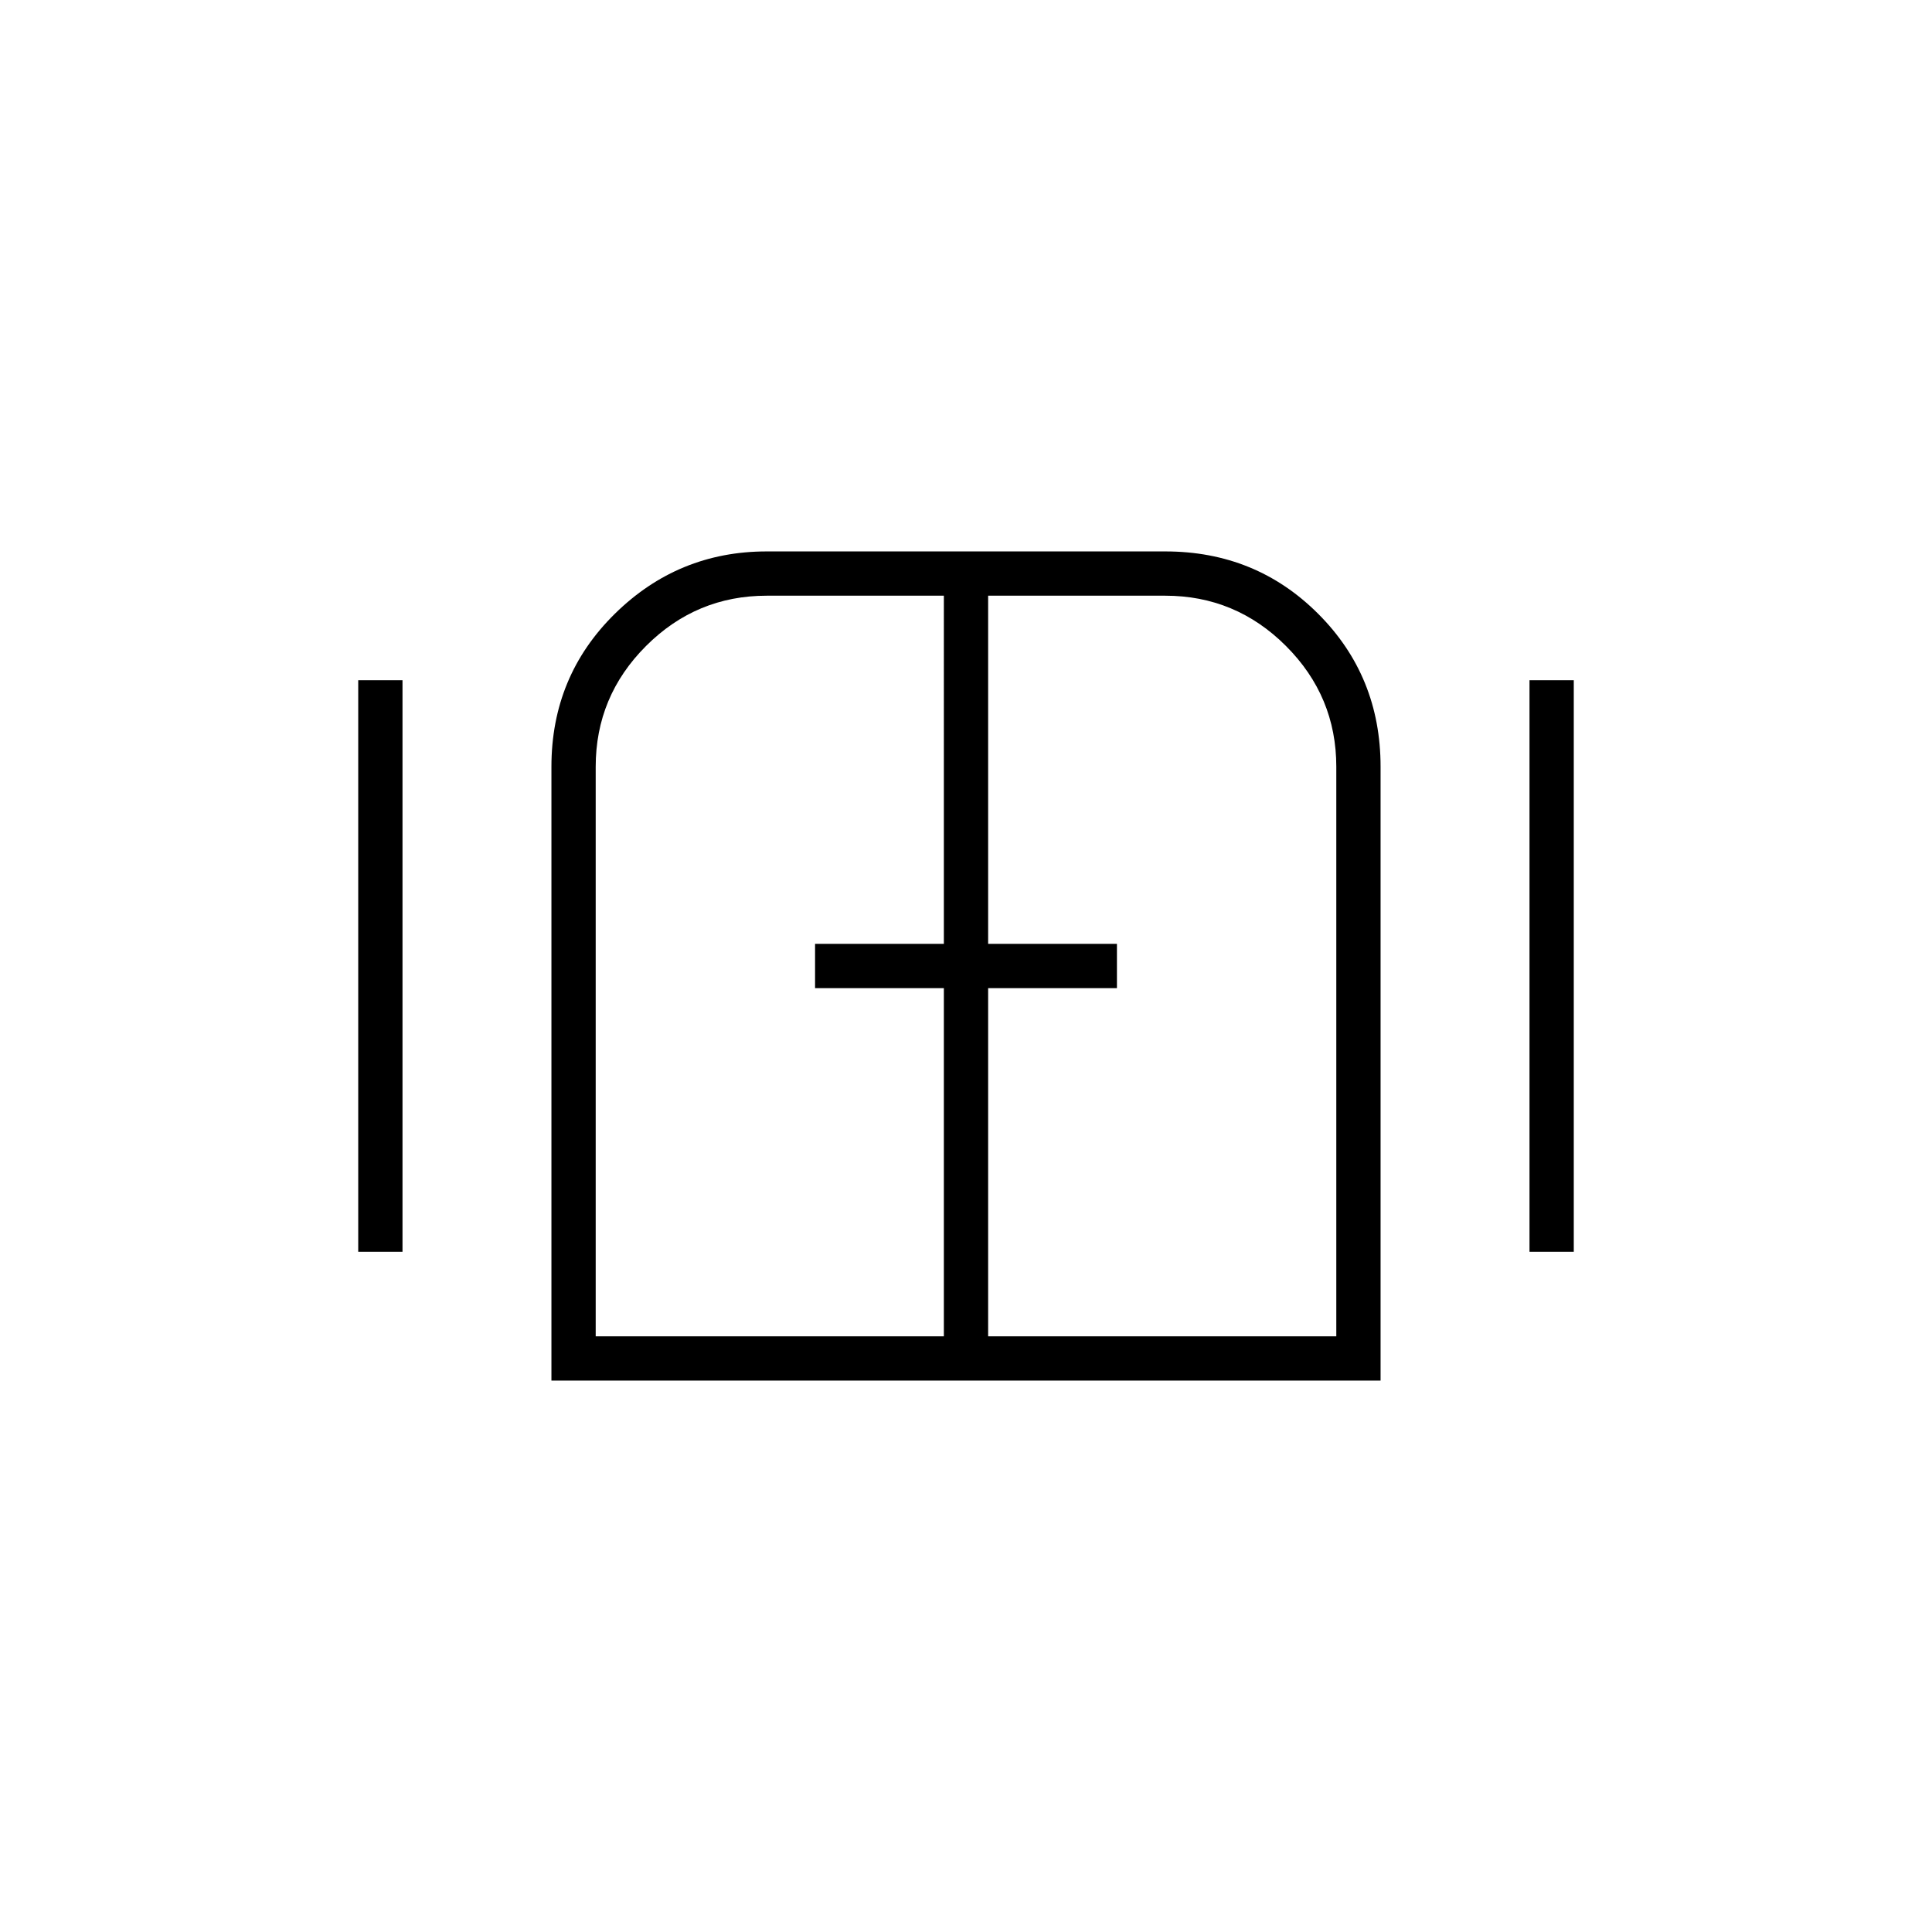 <svg xmlns="http://www.w3.org/2000/svg" width="48" height="48" viewBox="0 0 48 48"><path d="M8.9 31.1V16.9H10v14.2Zm4.8 3.2V19.05q0-2.25 1.575-3.8 1.575-1.55 3.775-1.55h9.9q2.25 0 3.8 1.55 1.55 1.55 1.55 3.8V34.3ZM38 31.1V16.9h1.1v14.2ZM24 24Zm-9.2 9.2h8.65v-8.65h-3.2v-1.1h3.2V14.8h-4.4q-1.75 0-3 1.25t-1.25 3Zm9.75 0h8.65V19.05q0-1.75-1.25-3t-3-1.25h-4.4v8.65h3.2v1.1h-3.2Z"/></svg>